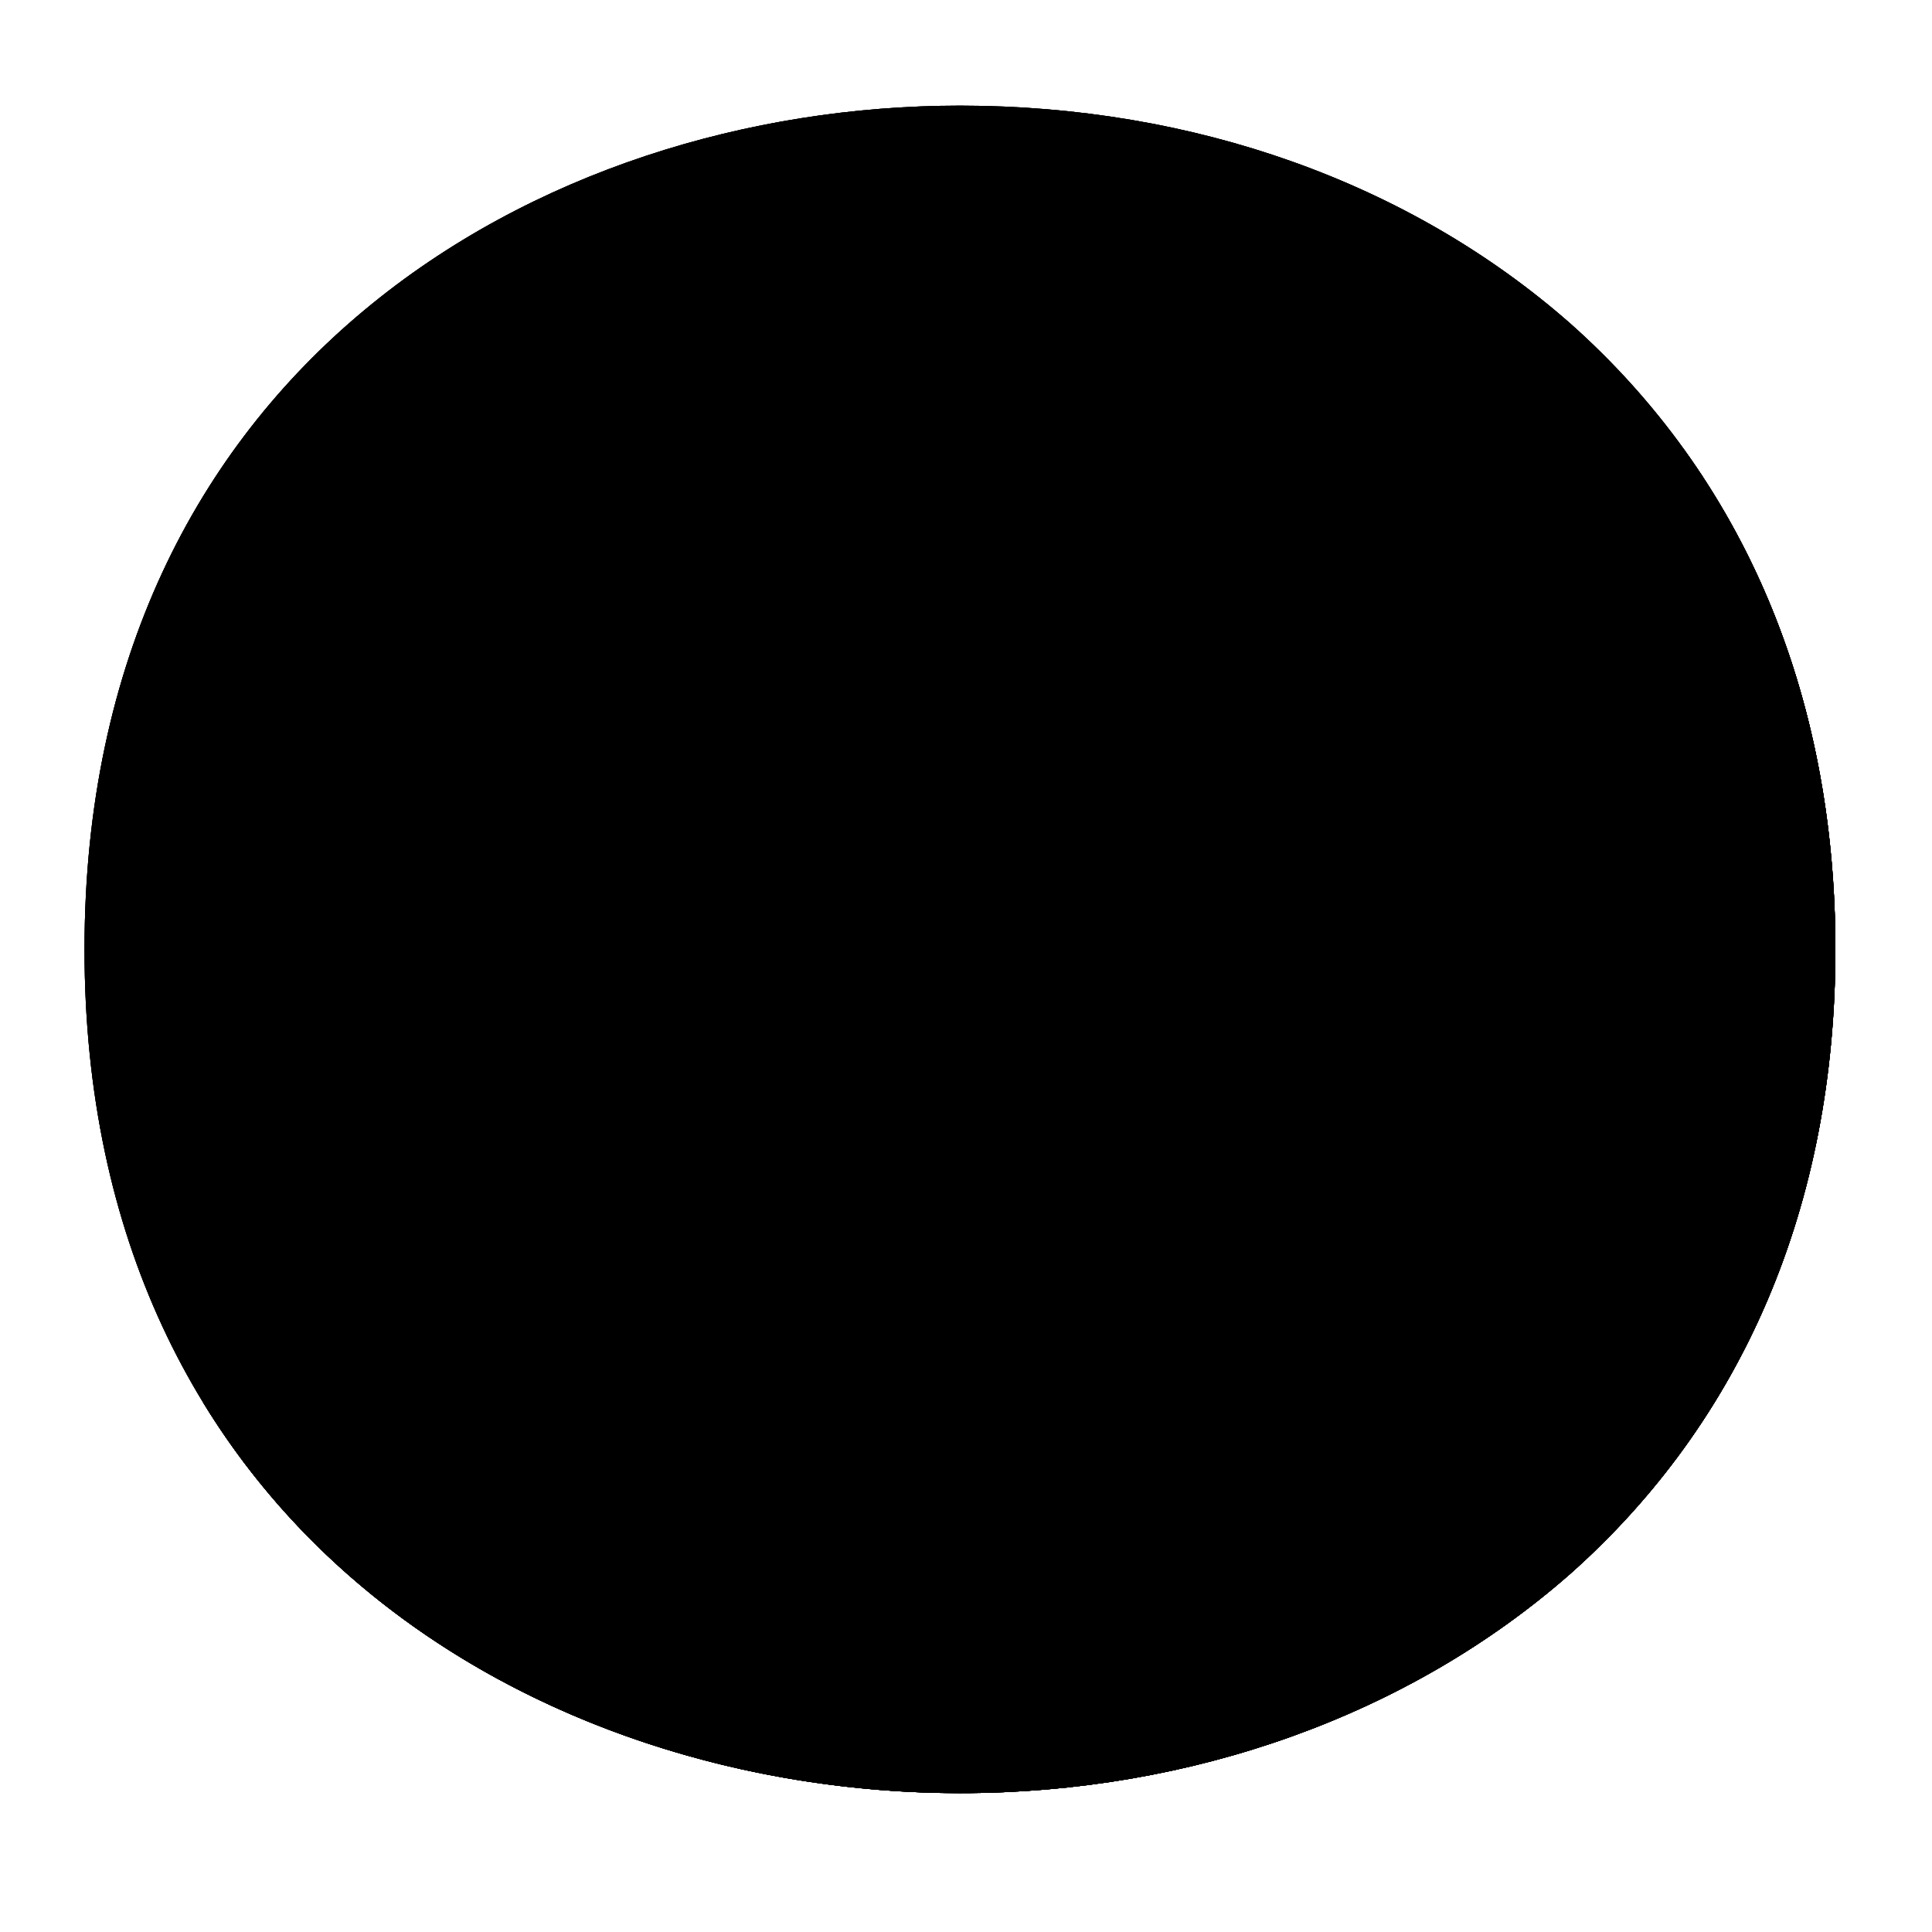 <svg width="128" height="128" viewBox="0 0 128 128" fill="none" xmlns="http://www.w3.org/2000/svg">
<path d="M63.6 118.8C35.7 118.8 5.6 101.3 5.6 62.9C5.6 24.5 35.7 7 63.6 7C79.1 7 93.4 12.1 104 21.4C115.5 31.6 121.6 46 121.6 62.9C121.6 79.8 115.5 94.1 104 104.3C93.4 113.6 79 118.8 63.6 118.8Z" fill="url(#paint0_radial_169_7540)" style=""/>
<path d="M63.6 118.8C35.7 118.8 5.6 101.3 5.6 62.9C5.6 24.5 35.7 7 63.6 7C79.1 7 93.4 12.1 104 21.4C115.5 31.6 121.6 46 121.6 62.9C121.6 79.8 115.5 94.1 104 104.3C93.4 113.6 79 118.8 63.6 118.8Z" fill="url(#paint1_radial_169_7540)" style=""/>
<path d="M63.6 118.8C35.7 118.8 5.6 101.3 5.6 62.9C5.6 24.5 35.7 7 63.6 7C79.1 7 93.4 12.1 104 21.4C115.5 31.6 121.6 46 121.6 62.9C121.6 79.8 115.5 94.1 104 104.3C93.4 113.6 79 118.8 63.6 118.8Z" fill="url(#paint2_radial_169_7540)" style=""/>
<path d="M111.49 29.67C116.82 38.27 119.6 48.51 119.6 59.9C119.6 76.8 113.5 91.1 102 101.3C91.4 110.6 77 115.8 61.6 115.8C43.54 115.8 24.6 108.45 13.42 92.86C24.18 110.52 44.42 118.8 63.6 118.8C79 118.8 93.4 113.6 104 104.3C115.5 94.1 121.6 79.8 121.6 62.9C121.6 50.16 118.13 38.84 111.49 29.67Z" fill="#EB8F00" style="fill:#EB8F00;fill:color(display-p3 0.922 0.561 0);fill-opacity:1;"/>
<path d="M111.49 29.67C116.82 38.27 119.6 48.51 119.6 59.9C119.6 76.8 113.5 91.1 102 101.3C91.4 110.6 77 115.8 61.6 115.8C43.54 115.8 24.6 108.45 13.42 92.86C24.18 110.52 44.42 118.8 63.6 118.8C79 118.8 93.4 113.6 104 104.3C115.5 94.1 121.6 79.8 121.6 62.9C121.6 50.16 118.13 38.84 111.49 29.67Z" fill="#F3B872" style="fill:#F3B872;fill:color(display-p3 0.954 0.723 0.445);fill-opacity:1;"/>
<path d="M111.49 29.67C116.82 38.27 119.6 48.51 119.6 59.9C119.6 76.8 113.5 91.1 102 101.3C91.4 110.6 77 115.8 61.6 115.8C43.54 115.8 24.6 108.45 13.42 92.86C24.18 110.52 44.42 118.8 63.6 118.8C79 118.8 93.4 113.6 104 104.3C115.5 94.1 121.6 79.8 121.6 62.9C121.6 50.16 118.13 38.84 111.49 29.67Z" fill="#BA8F63" style="fill:#BA8F63;fill:color(display-p3 0.729 0.561 0.388);fill-opacity:1;"/>
<path d="M64.25 95.44C51.51 95.44 42.43 88.83 39.7 84.67C38.67 83.34 38.45 81.54 39.14 80C39.67 79.03 40.7 78.43 41.81 78.44C42.22 78.44 42.63 78.51 43.02 78.64C49.92 80.72 57.09 81.75 64.3 81.71C71.47 81.75 78.61 80.71 85.48 78.64C85.87 78.51 86.28 78.45 86.69 78.44C87.8 78.43 88.83 79.03 89.36 80C90.05 81.54 89.83 83.34 88.8 84.67C86.07 88.83 77 95.44 64.25 95.44Z" fill="#5D4037" style="fill:#5D4037;fill:color(display-p3 0.365 0.251 0.216);fill-opacity:1;"/>
<path d="M97.51 62L97.31 61.72C97.13 61.46 96.94 61.21 96.73 60.97C96.01 60.16 95.2 59.43 94.31 58.81C93.11 57.97 91.81 57.28 90.44 56.76C89.69 56.47 88.92 56.22 88.14 56.02C87.75 55.92 87.32 55.83 86.88 55.74L86.28 55.63L86.87 55.32L88.62 54.4C89.75 53.82 90.82 53.32 91.72 52.91C92.62 52.5 93.36 52.21 93.86 52.02L94.62 51.75L94.84 51.66C96.25 51.08 96.91 49.46 96.33 48.05C95.93 47.09 95.03 46.44 94 46.36C93.59 46.34 93.17 46.34 92.76 46.36C91.75 46.45 90.74 46.63 89.76 46.88C88.42 47.22 87.11 47.65 85.83 48.17C85.15 48.47 84.43 48.75 83.74 49.11C83.05 49.47 82.3 49.85 81.68 50.18C81.06 50.51 80.31 51 79.68 51.43C79.05 51.86 78.41 52.31 77.81 52.75C76.7 53.57 75.65 54.47 74.68 55.45C73.95 56.17 73.29 56.95 72.68 57.78C72.5 58.02 72.33 58.28 72.18 58.54C72.1 58.7 72.05 58.78 72.05 58.78C71.68 59.68 71.65 60.68 71.97 61.6C72.53 63.01 74.13 63.7 75.54 63.14C75.55 63.14 75.56 63.13 75.57 63.13L75.81 63.04L76 63L76.24 62.94C76.41 62.94 76.72 62.82 77.04 62.75C77.36 62.68 77.75 62.61 78.17 62.54C79.16 62.4 80.17 62.32 81.17 62.32C82.35 62.32 83.54 62.4 84.71 62.57C84.92 62.57 85.45 62.67 85.71 62.72C85.97 62.77 86.25 62.81 86.55 62.88C87.13 63.02 87.7 63.14 88.24 63.3C89.2 63.57 90.14 63.9 91.06 64.3C91.66 64.58 92.25 64.89 92.82 65.24C93.22 65.48 93.42 65.63 93.42 65.63L93.7 65.84C94.9 66.75 96.62 66.51 97.52 65.3C98.26 64.32 98.25 62.97 97.51 62Z" fill="#5D4037" style="fill:#5D4037;fill:color(display-p3 0.365 0.251 0.216);fill-opacity:1;"/>
<path d="M44.67 46.94C40.48 46.94 36.67 50.48 36.67 56.36C36.67 62.24 40.48 65.77 44.67 65.77C48.86 65.77 52.67 62.23 52.67 56.36C52.67 50.49 48.86 46.94 44.67 46.94Z" fill="#5D4037" style="fill:#5D4037;fill:color(display-p3 0.365 0.251 0.216);fill-opacity:1;"/>
<path d="M29.84 44.8C28.97 44.81 28.16 44.39 27.65 43.69C27.17 42.97 27.08 42.05 27.42 41.25C29.46 36.13 33.4 31.99 38.42 29.71C40.27 28.85 42.24 28.27 44.27 28C44.4 27.99 44.53 27.99 44.66 28C45.92 27.95 47.01 28.86 47.19 30.11C47.37 31.44 46.58 32.7 45.3 33.11L44.93 32.41L45.18 33.15C39.81 35.03 35.23 38.67 32.18 43.47C31.7 44.29 30.82 44.79 29.87 44.79L29.84 44.8Z" fill="#5D4037" style="fill:#5D4037;fill:color(display-p3 0.365 0.251 0.216);fill-opacity:1;"/>
<path d="M44.28 50.87C42.86 50.19 41.15 50.79 40.46 52.21C39.93 53.32 40.17 54.65 41.06 55.51C42.48 56.19 44.19 55.59 44.88 54.17C45.41 53.06 45.17 51.73 44.28 50.87Z" fill="#836258" style="fill:#836258;fill:color(display-p3 0.512 0.384 0.344);fill-opacity:1;"/>
<defs>
<radialGradient id="paint0_radial_169_7540" cx="0" cy="0" r="1" gradientUnits="userSpaceOnUse" gradientTransform="translate(63.6 62.9) scale(56.96 56.96)">
<stop offset="0.5" stop-color="#FDE030" style="stop-color:#FDE030;stop-color:color(display-p3 0.992 0.878 0.188);stop-opacity:1;"/>
<stop offset="0.92" stop-color="#F7C02B" style="stop-color:#F7C02B;stop-color:color(display-p3 0.969 0.753 0.169);stop-opacity:1;"/>
<stop offset="1" stop-color="#F4A223" style="stop-color:#F4A223;stop-color:color(display-p3 0.957 0.635 0.137);stop-opacity:1;"/>
</radialGradient>
<radialGradient id="paint1_radial_169_7540" cx="0" cy="0" r="1" gradientUnits="userSpaceOnUse" gradientTransform="translate(38.599 34.538) rotate(-43.208) scale(102.024 101.825)">
<stop offset="0.353" stop-color="#F9DDBD" style="stop-color:#F9DDBD;stop-color:color(display-p3 0.977 0.867 0.741);stop-opacity:1;"/>
<stop offset="0.872" stop-color="#FFD29C" style="stop-color:#FFD29C;stop-color:color(display-p3 1 0.824 0.612);stop-opacity:1;"/>
</radialGradient>
<radialGradient id="paint2_radial_169_7540" cx="0" cy="0" r="1" gradientUnits="userSpaceOnUse" gradientTransform="translate(38.599 34.538) rotate(-43.208) scale(102.024 101.825)">
<stop offset="0.353" stop-color="#E0BB95" style="stop-color:#E0BB95;stop-color:color(display-p3 0.878 0.733 0.584);stop-opacity:1;"/>
<stop offset="0.872" stop-color="#CCA47A" style="stop-color:#CCA47A;stop-color:color(display-p3 0.8 0.643 0.478);stop-opacity:1;"/>
</radialGradient>
</defs>
</svg>
